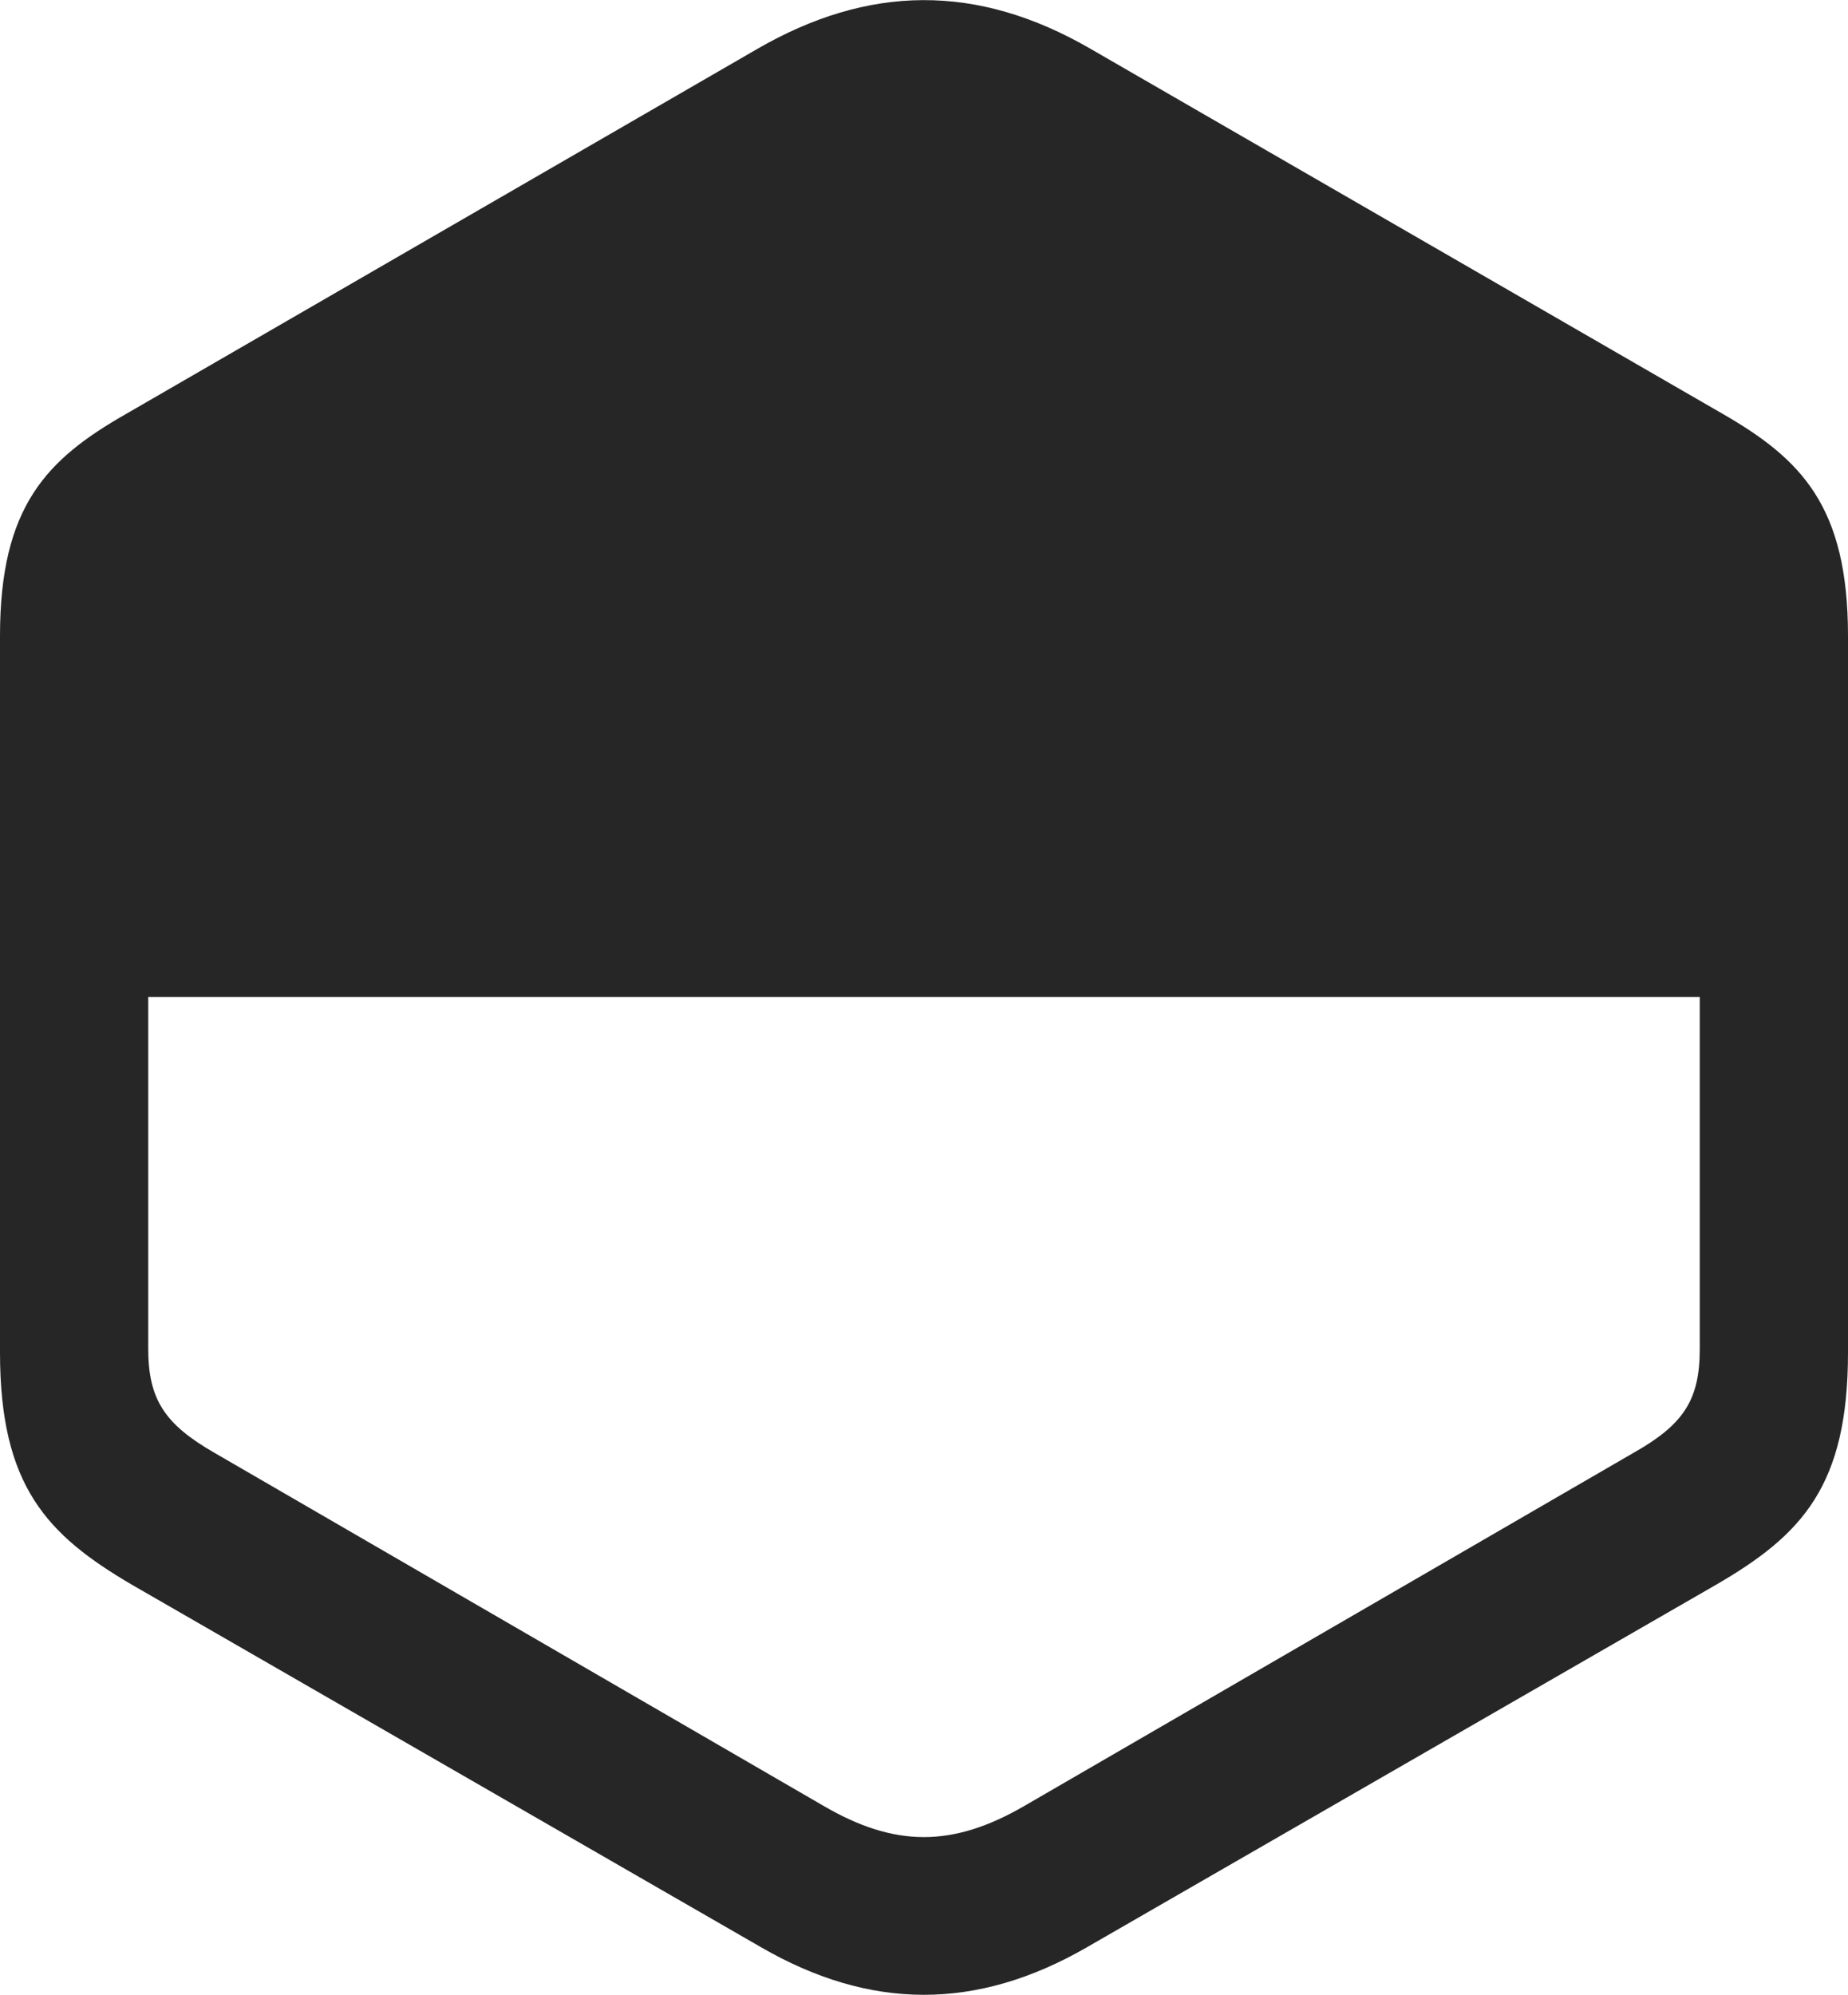 <?xml version="1.0" encoding="UTF-8"?>
<!--Generator: Apple Native CoreSVG 232.5-->
<!DOCTYPE svg
PUBLIC "-//W3C//DTD SVG 1.1//EN"
       "http://www.w3.org/Graphics/SVG/1.1/DTD/svg11.dtd">
<svg version="1.1" xmlns="http://www.w3.org/2000/svg" xmlns:xlink="http://www.w3.org/1999/xlink" width="97.998" height="105.75">
 <g>
  <rect height="105.75" opacity="0" width="97.998" x="0" y="0"/>
  <path d="M6.982 84.003L40.381 103.241C46.143 106.561 51.758 106.61 57.617 103.241L91.016 84.003C95.557 81.366 97.998 78.778 97.998 71.698L97.998 33.71C97.998 26.825 95.508 24.335 91.357 21.942L57.861 2.606C51.807-0.909 46.045-0.812 40.137 2.606L6.689 21.942C2.49 24.335 0 26.825 0 33.71L0 71.698C0 78.778 2.49 81.366 6.982 84.003ZM7.861 52.85L90.137 52.85L90.137 71.503C90.137 74.188 89.307 75.507 86.621 77.02L54.346 95.722C50.488 97.968 47.412 97.919 43.652 95.722L11.377 77.02C8.74 75.507 7.861 74.188 7.861 71.503Z" fill="#000000" fill-opacity="0.85"/>
 </g>
</svg>
